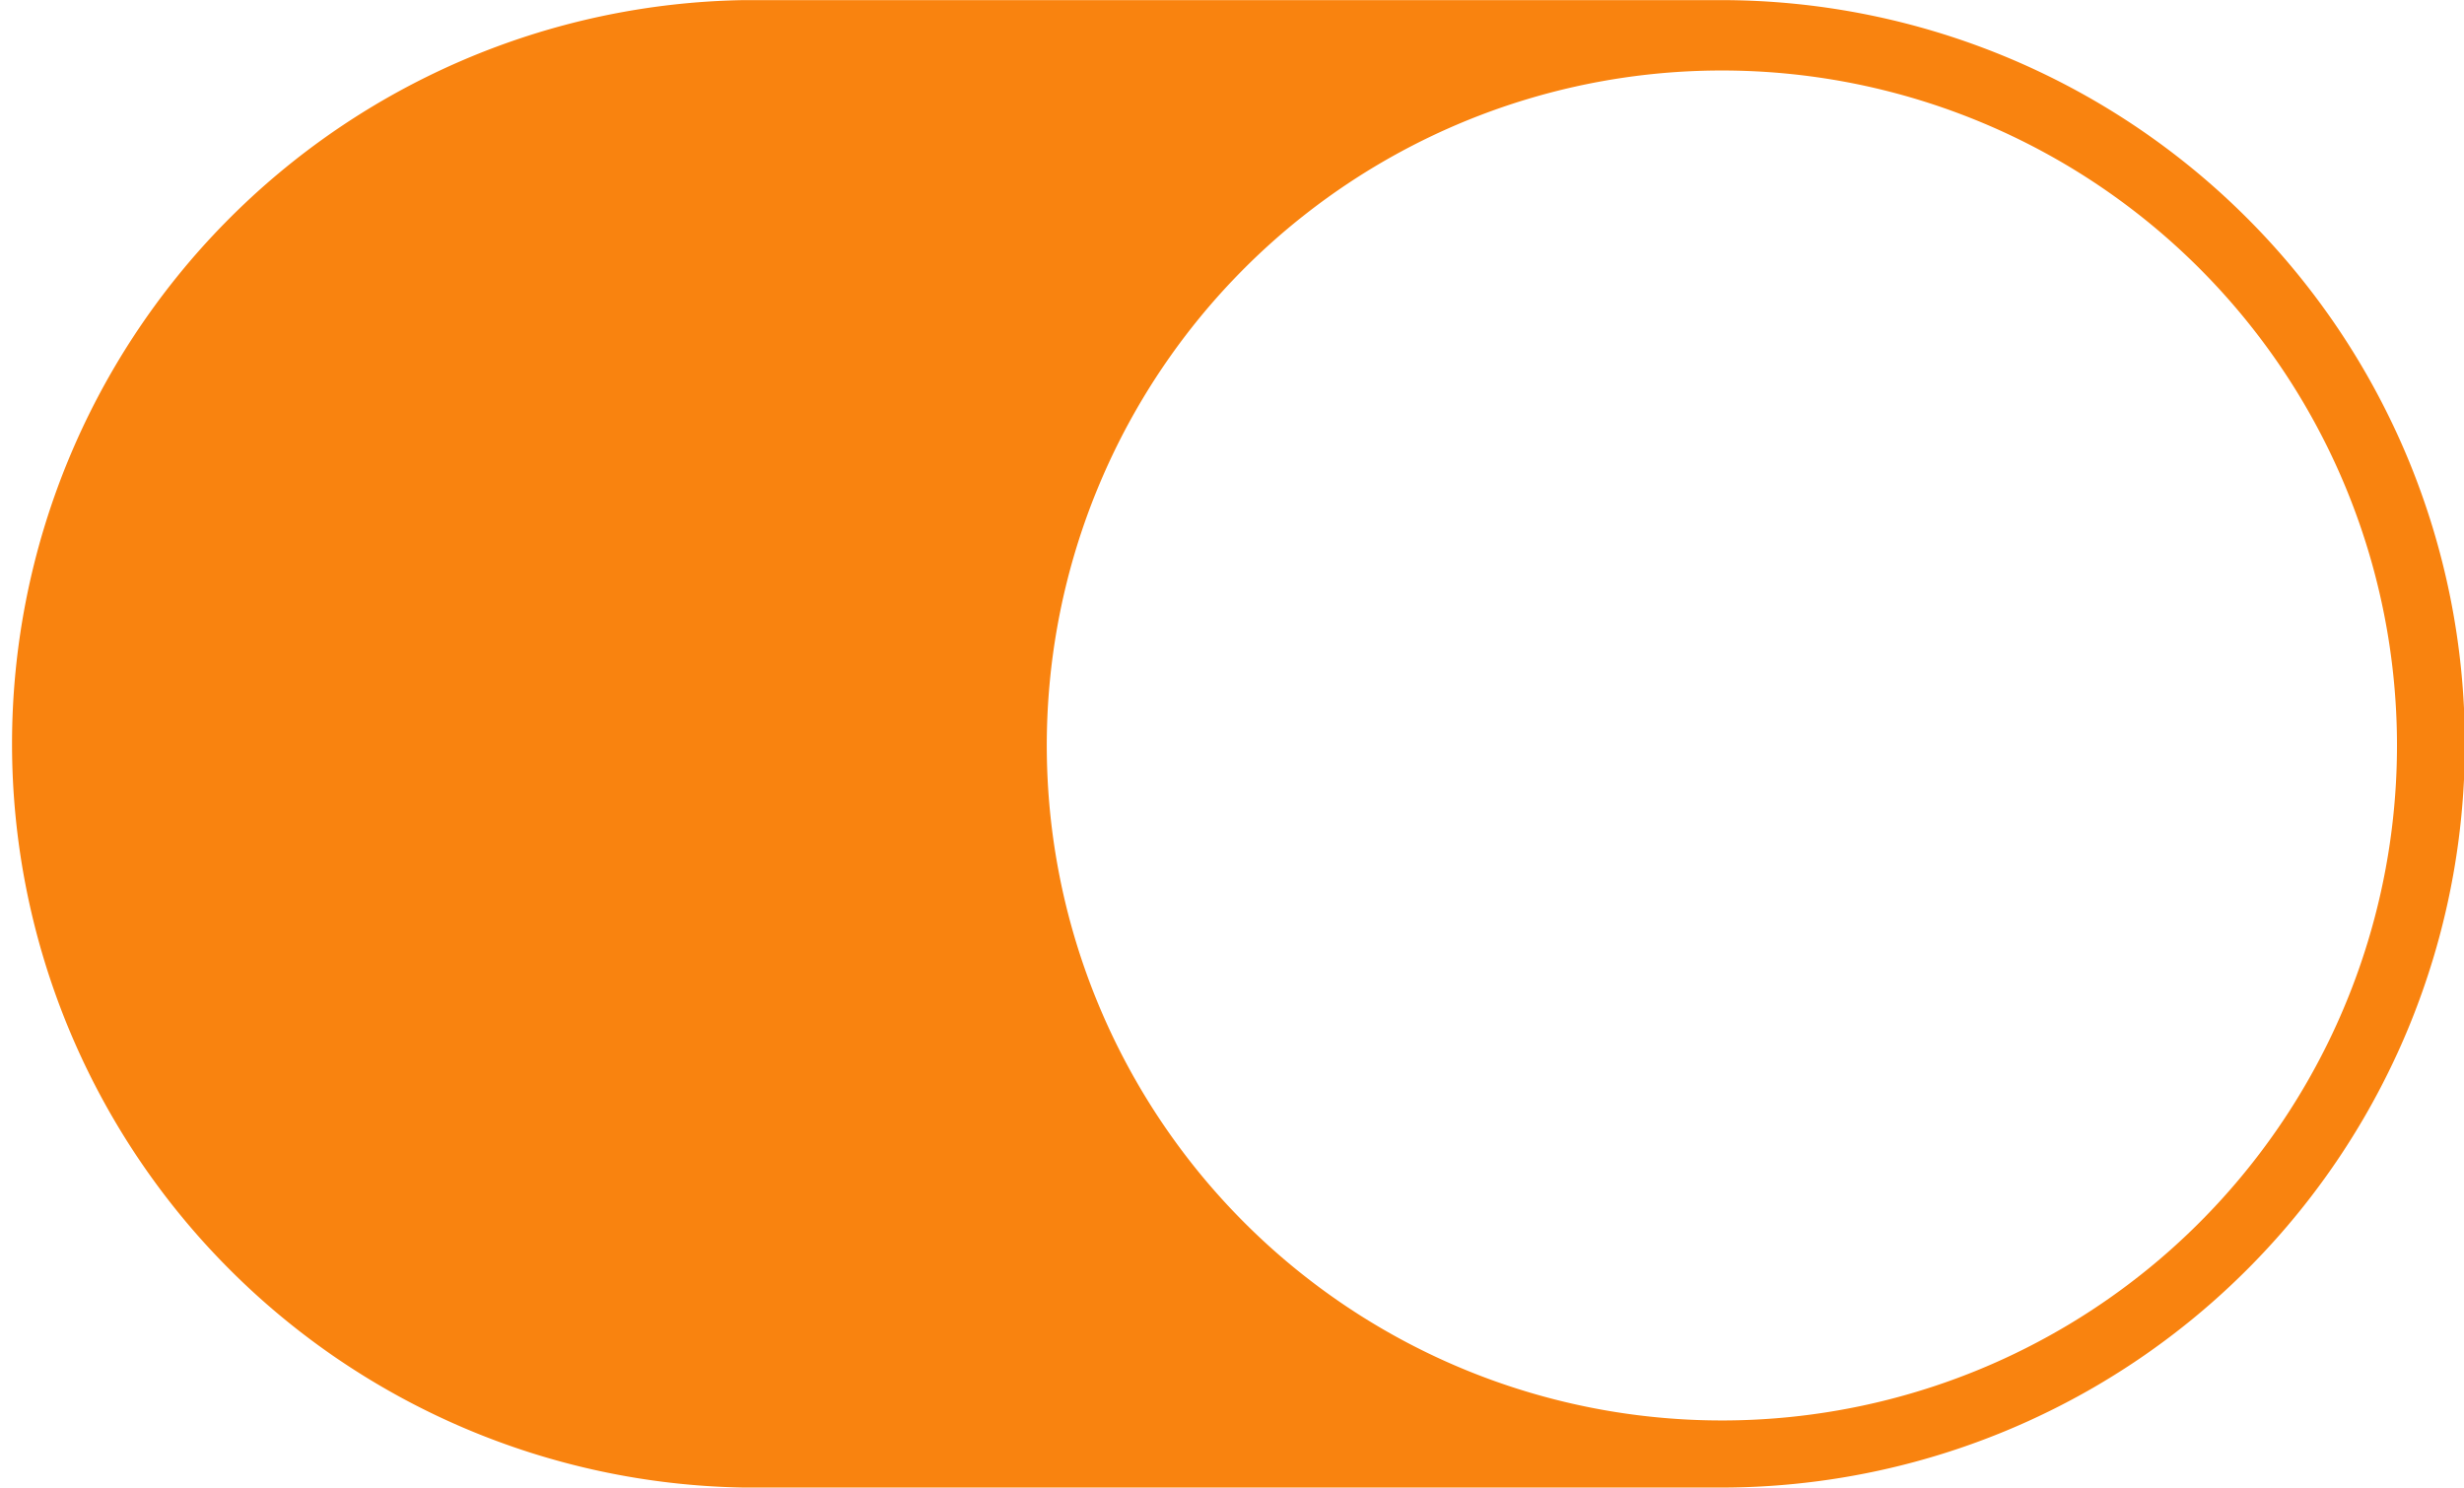 <svg xmlns="http://www.w3.org/2000/svg" class="icon" style="width: 1.656em; height: 1em;vertical-align: middle;fill: currentColor;overflow: hidden;" viewBox="0 0 1696 1024" t="1562041752115" p-id="2518" version="1.1" data-spm-anchor-id="a313x.7781069.0.i14"><path class="selected" fill="#f9830f" d="M 1696.59 511.8 A 512.067 512.067 0 0 0 1184.53 0 H 512.067 a 512.067 512.067 0 0 0 0 1024 h 672.462 a 512.067 512.067 0 0 0 512.067 -512.2 Z m -46.721 1.065 A 464.68 464.68 0 1 1 1185.19 48.451 a 464.68 464.68 0 0 1 464.68 464.68 Z" p-id="2519" data-spm-anchor-id="a313x.7781069.0.i15" /></svg>